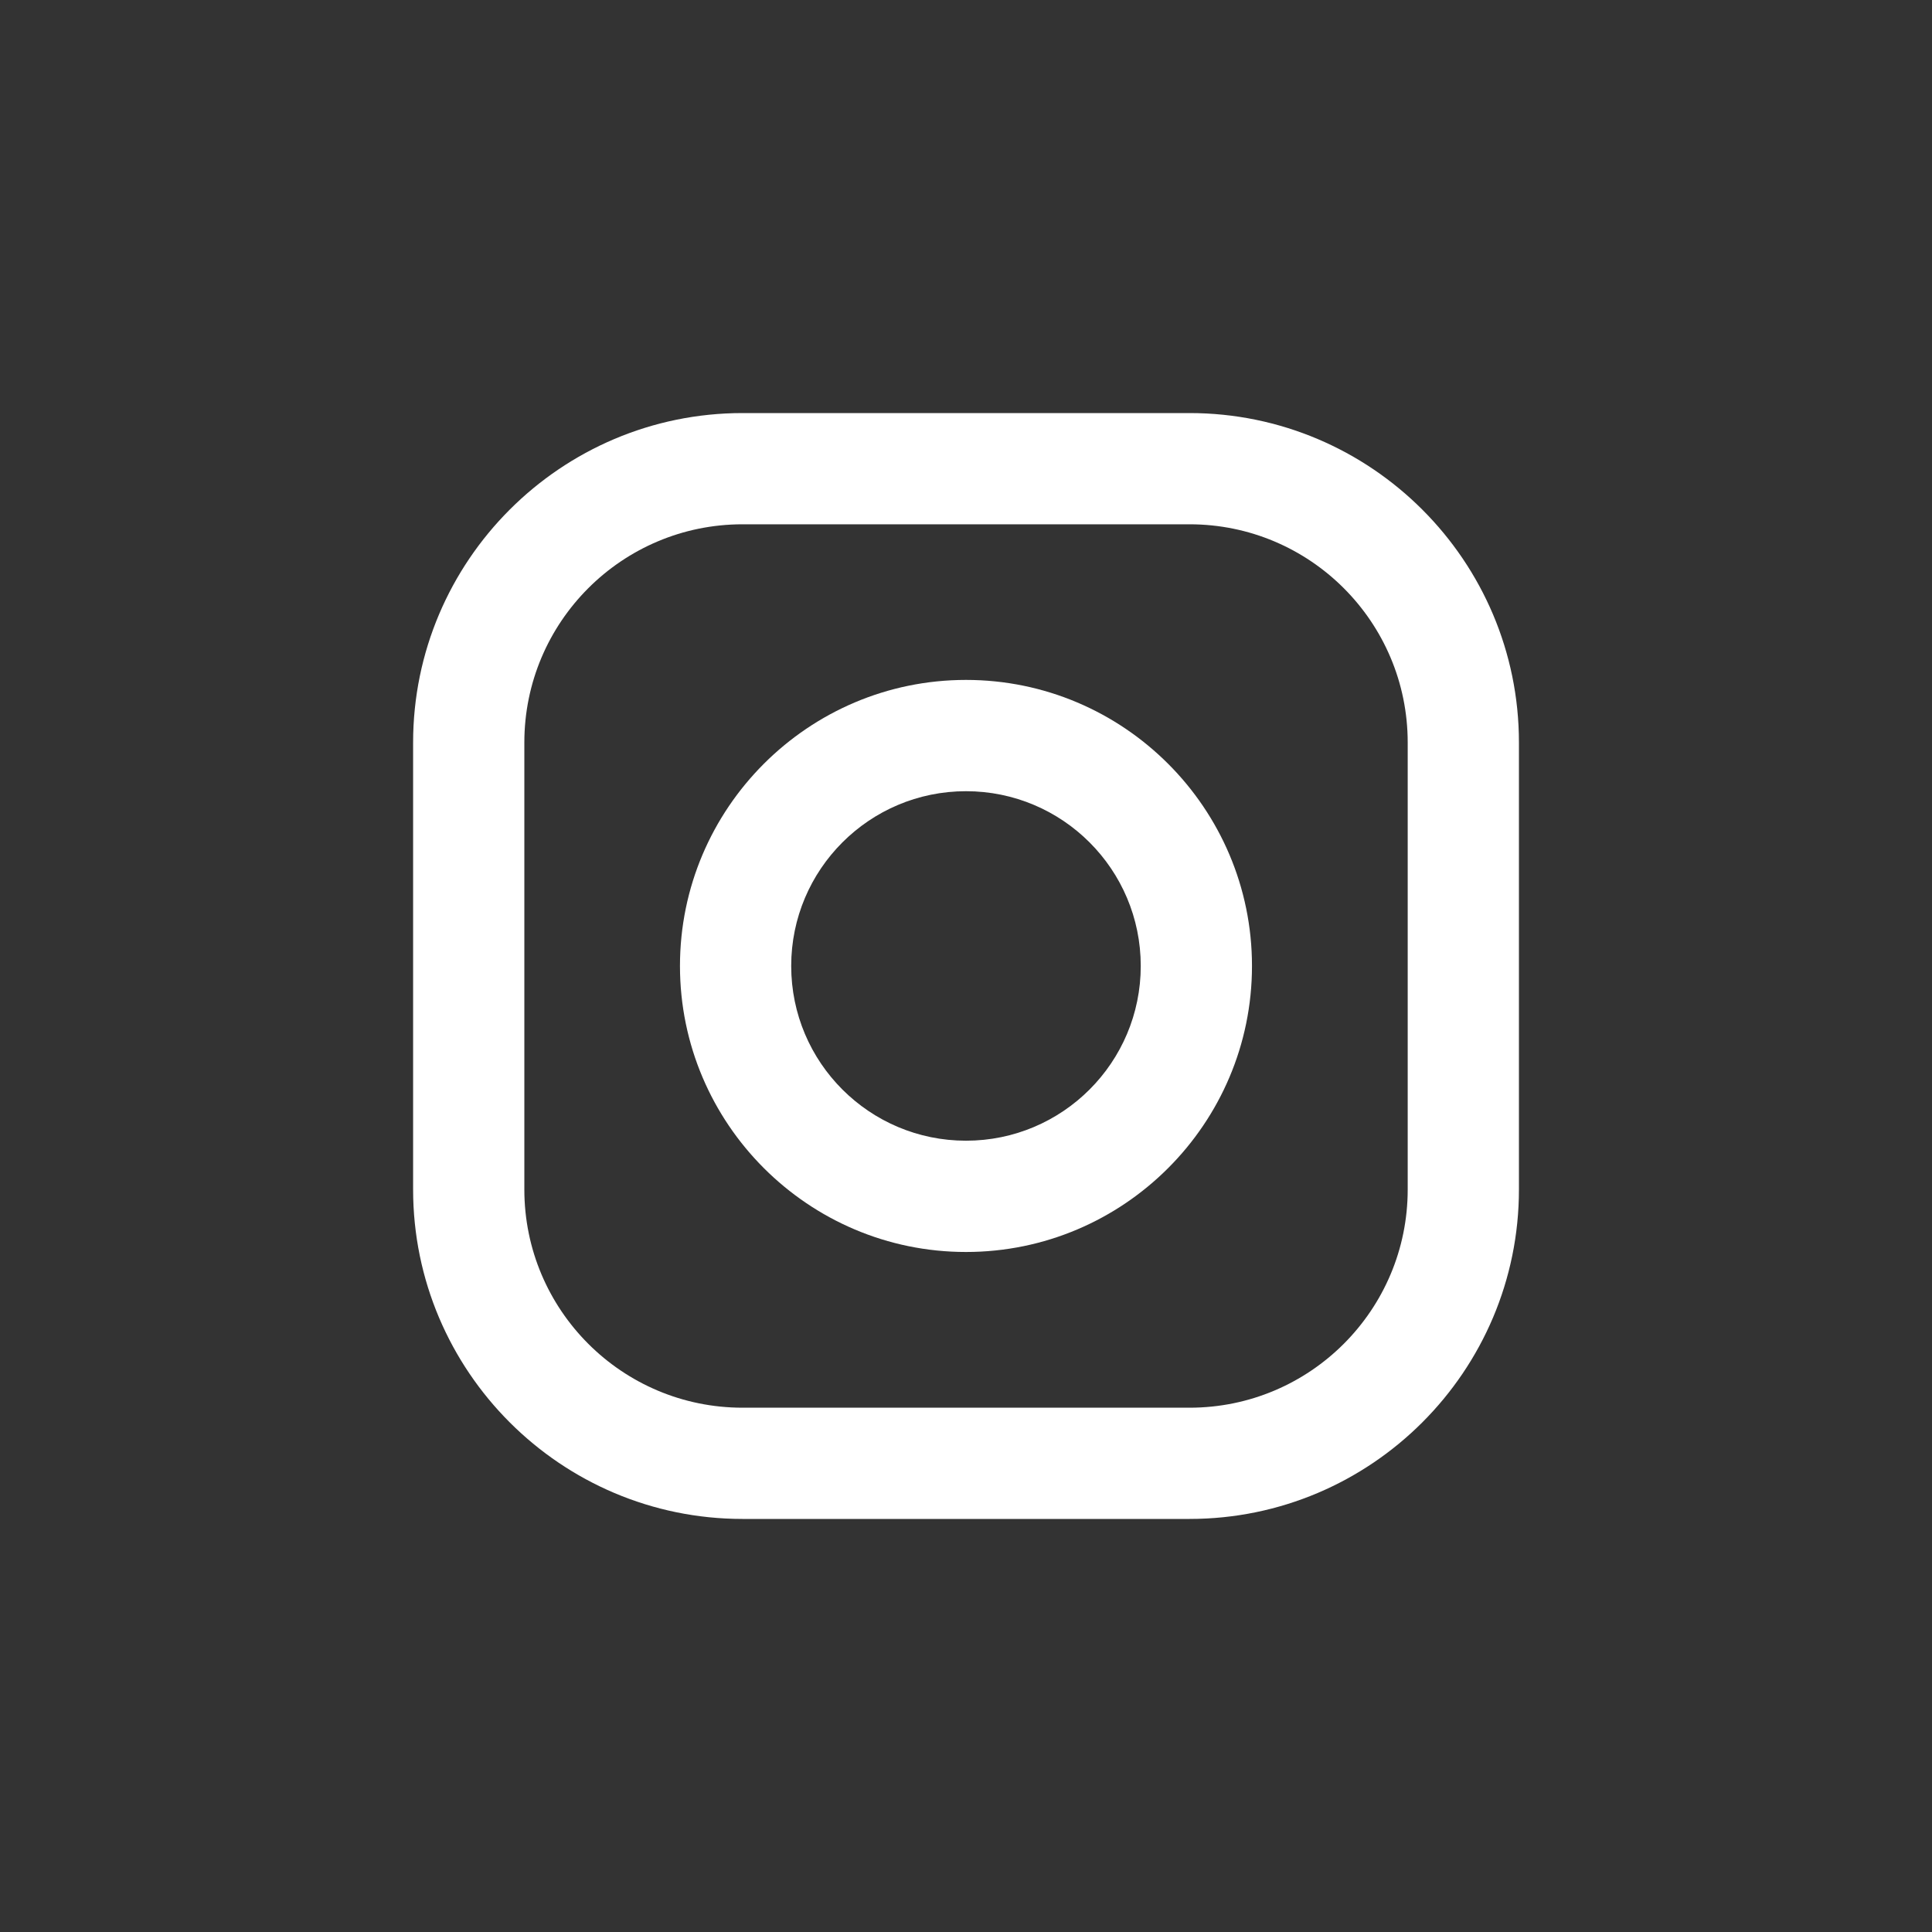 <svg width="40" height="40" viewBox="0 0 40 40" fill="none" xmlns="http://www.w3.org/2000/svg">
<rect x="0" y="0" width="40" height="40" fill="#333333" stroke="none"/>
<path d="M20 40C31.046 40 40 31.046 40 20C40 8.954 31.046 0 20 0C8.954 0 0 8.954 0 20C0 31.046 8.954 40 20 40Z" />
<path d="M24.628 8.552H15.373C11.612 8.552 8.553 11.612 8.553 15.373V24.627C8.553 28.388 11.612 31.448 15.373 31.448H24.628C28.389 31.448 31.448 28.388 31.448 24.627V15.373C31.448 11.612 28.389 8.552 24.628 8.552ZM29.145 24.627C29.145 27.122 27.123 29.145 24.628 29.145H15.373C12.879 29.145 10.856 27.122 10.856 24.627V15.373C10.856 12.878 12.879 10.855 15.373 10.855H24.628C27.123 10.855 29.145 12.878 29.145 15.373V24.627Z" fill="white"/>
<path d="M20 14.077C16.735 14.077 14.078 16.734 14.078 19.999C14.078 23.264 16.735 25.921 20 25.921C23.265 25.921 25.921 23.264 25.921 19.999C25.921 16.734 23.265 14.077 20 14.077ZM20 23.617C18.002 23.617 16.381 21.998 16.381 19.999C16.381 18.001 18.002 16.381 20 16.381C21.998 16.381 23.618 18.001 23.618 19.999C23.618 21.997 21.998 23.617 20 23.617Z" fill="white"/>
</svg>
